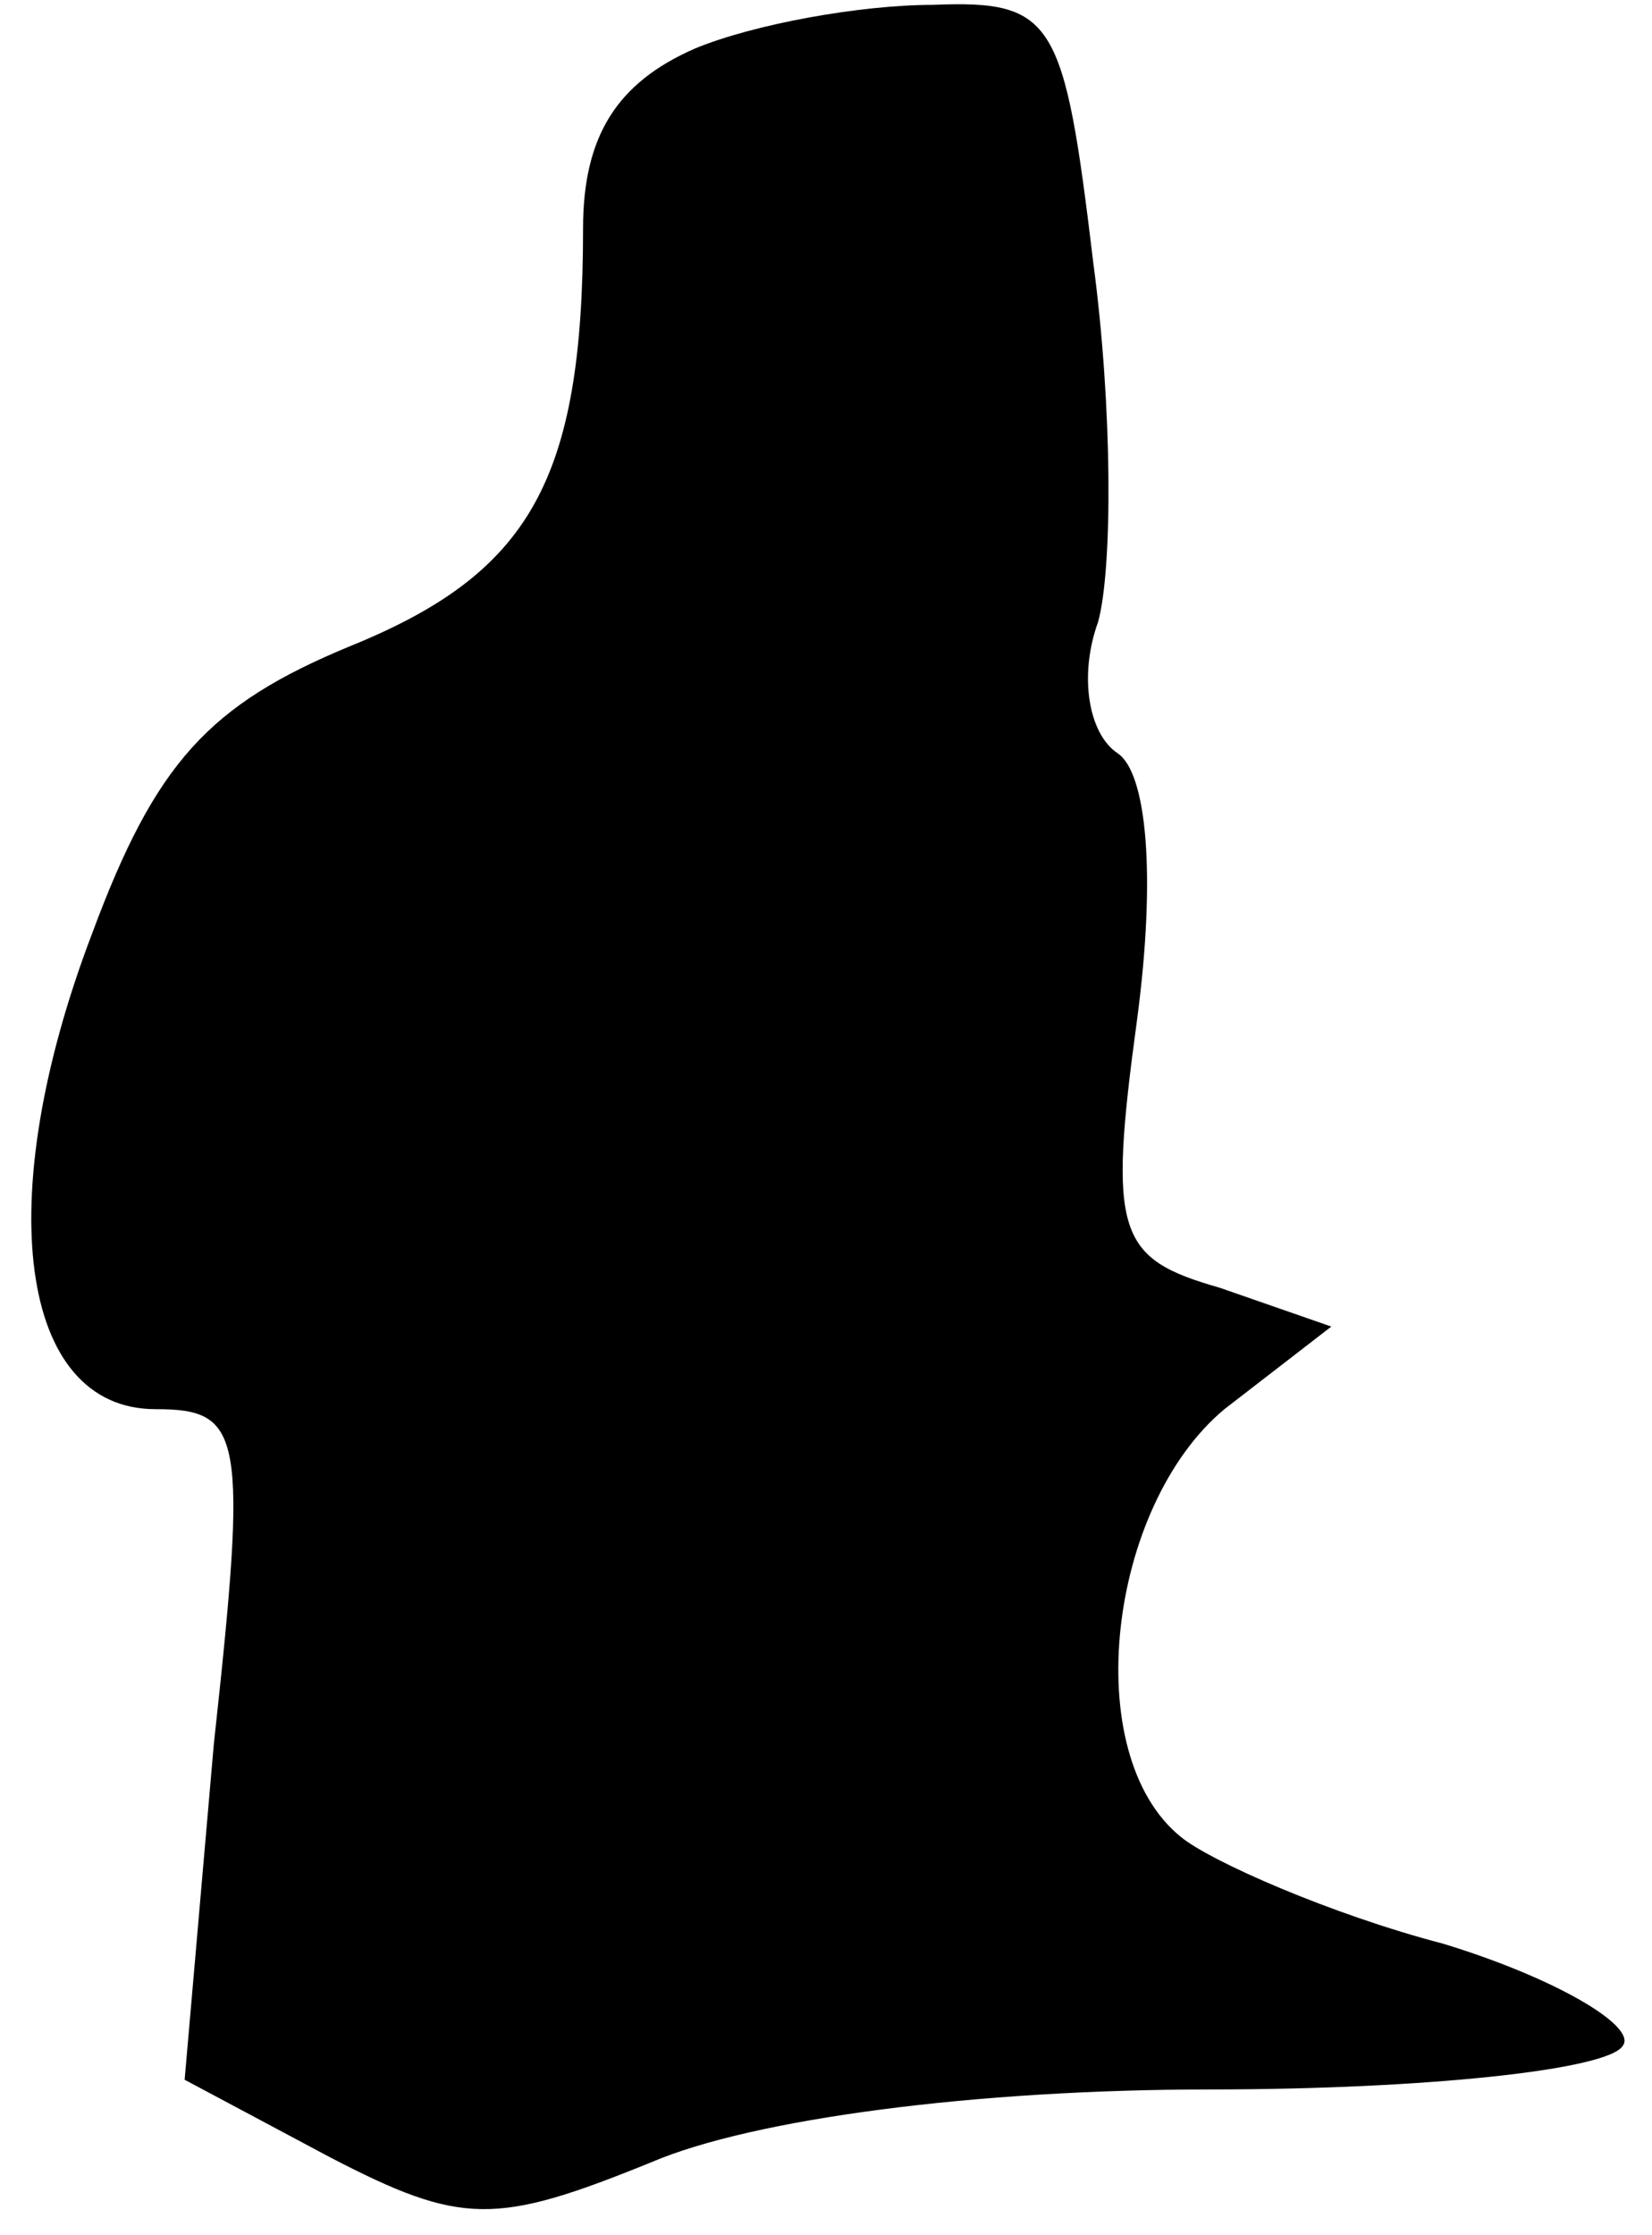 <?xml version="1.0" standalone="no"?>
<!DOCTYPE svg PUBLIC "-//W3C//DTD SVG 20010904//EN"
 "http://www.w3.org/TR/2001/REC-SVG-20010904/DTD/svg10.dtd">
<svg version="1.0" xmlns="http://www.w3.org/2000/svg"
 width="34pt" height="46pt" viewBox="0 0 34 46"
 preserveAspectRatio="xMidYMid meet">
<g transform="translate(0,46) scale(0.1,-0.1)"
fill="#000000" stroke="none">
<path fill="#000000" stroke="none" d="M143 450 c-16 -7 -23 -18 -23 -37 0
-52 -11 -71 -48 -86 -29 -12 -40 -24 -53 -59 -21 -55 -15 -98 13 -98 18 0 19
-5 12 -69 l-6 -69 30 -16 c27 -14 34 -14 66 -1 21 9 67 15 115 15 44 0 82 4
85 9 3 4 -14 14 -37 21 -23 6 -48 17 -54 22 -21 17 -15 68 9 88 l22 17 -23 8
c-21 6 -23 11 -17 55 4 30 2 51 -4 55 -6 4 -8 16 -4 27 3 11 3 44 -1 74 -6 50
-8 54 -33 53 -15 0 -37 -4 -49 -9z"/>
</g>
</svg>
